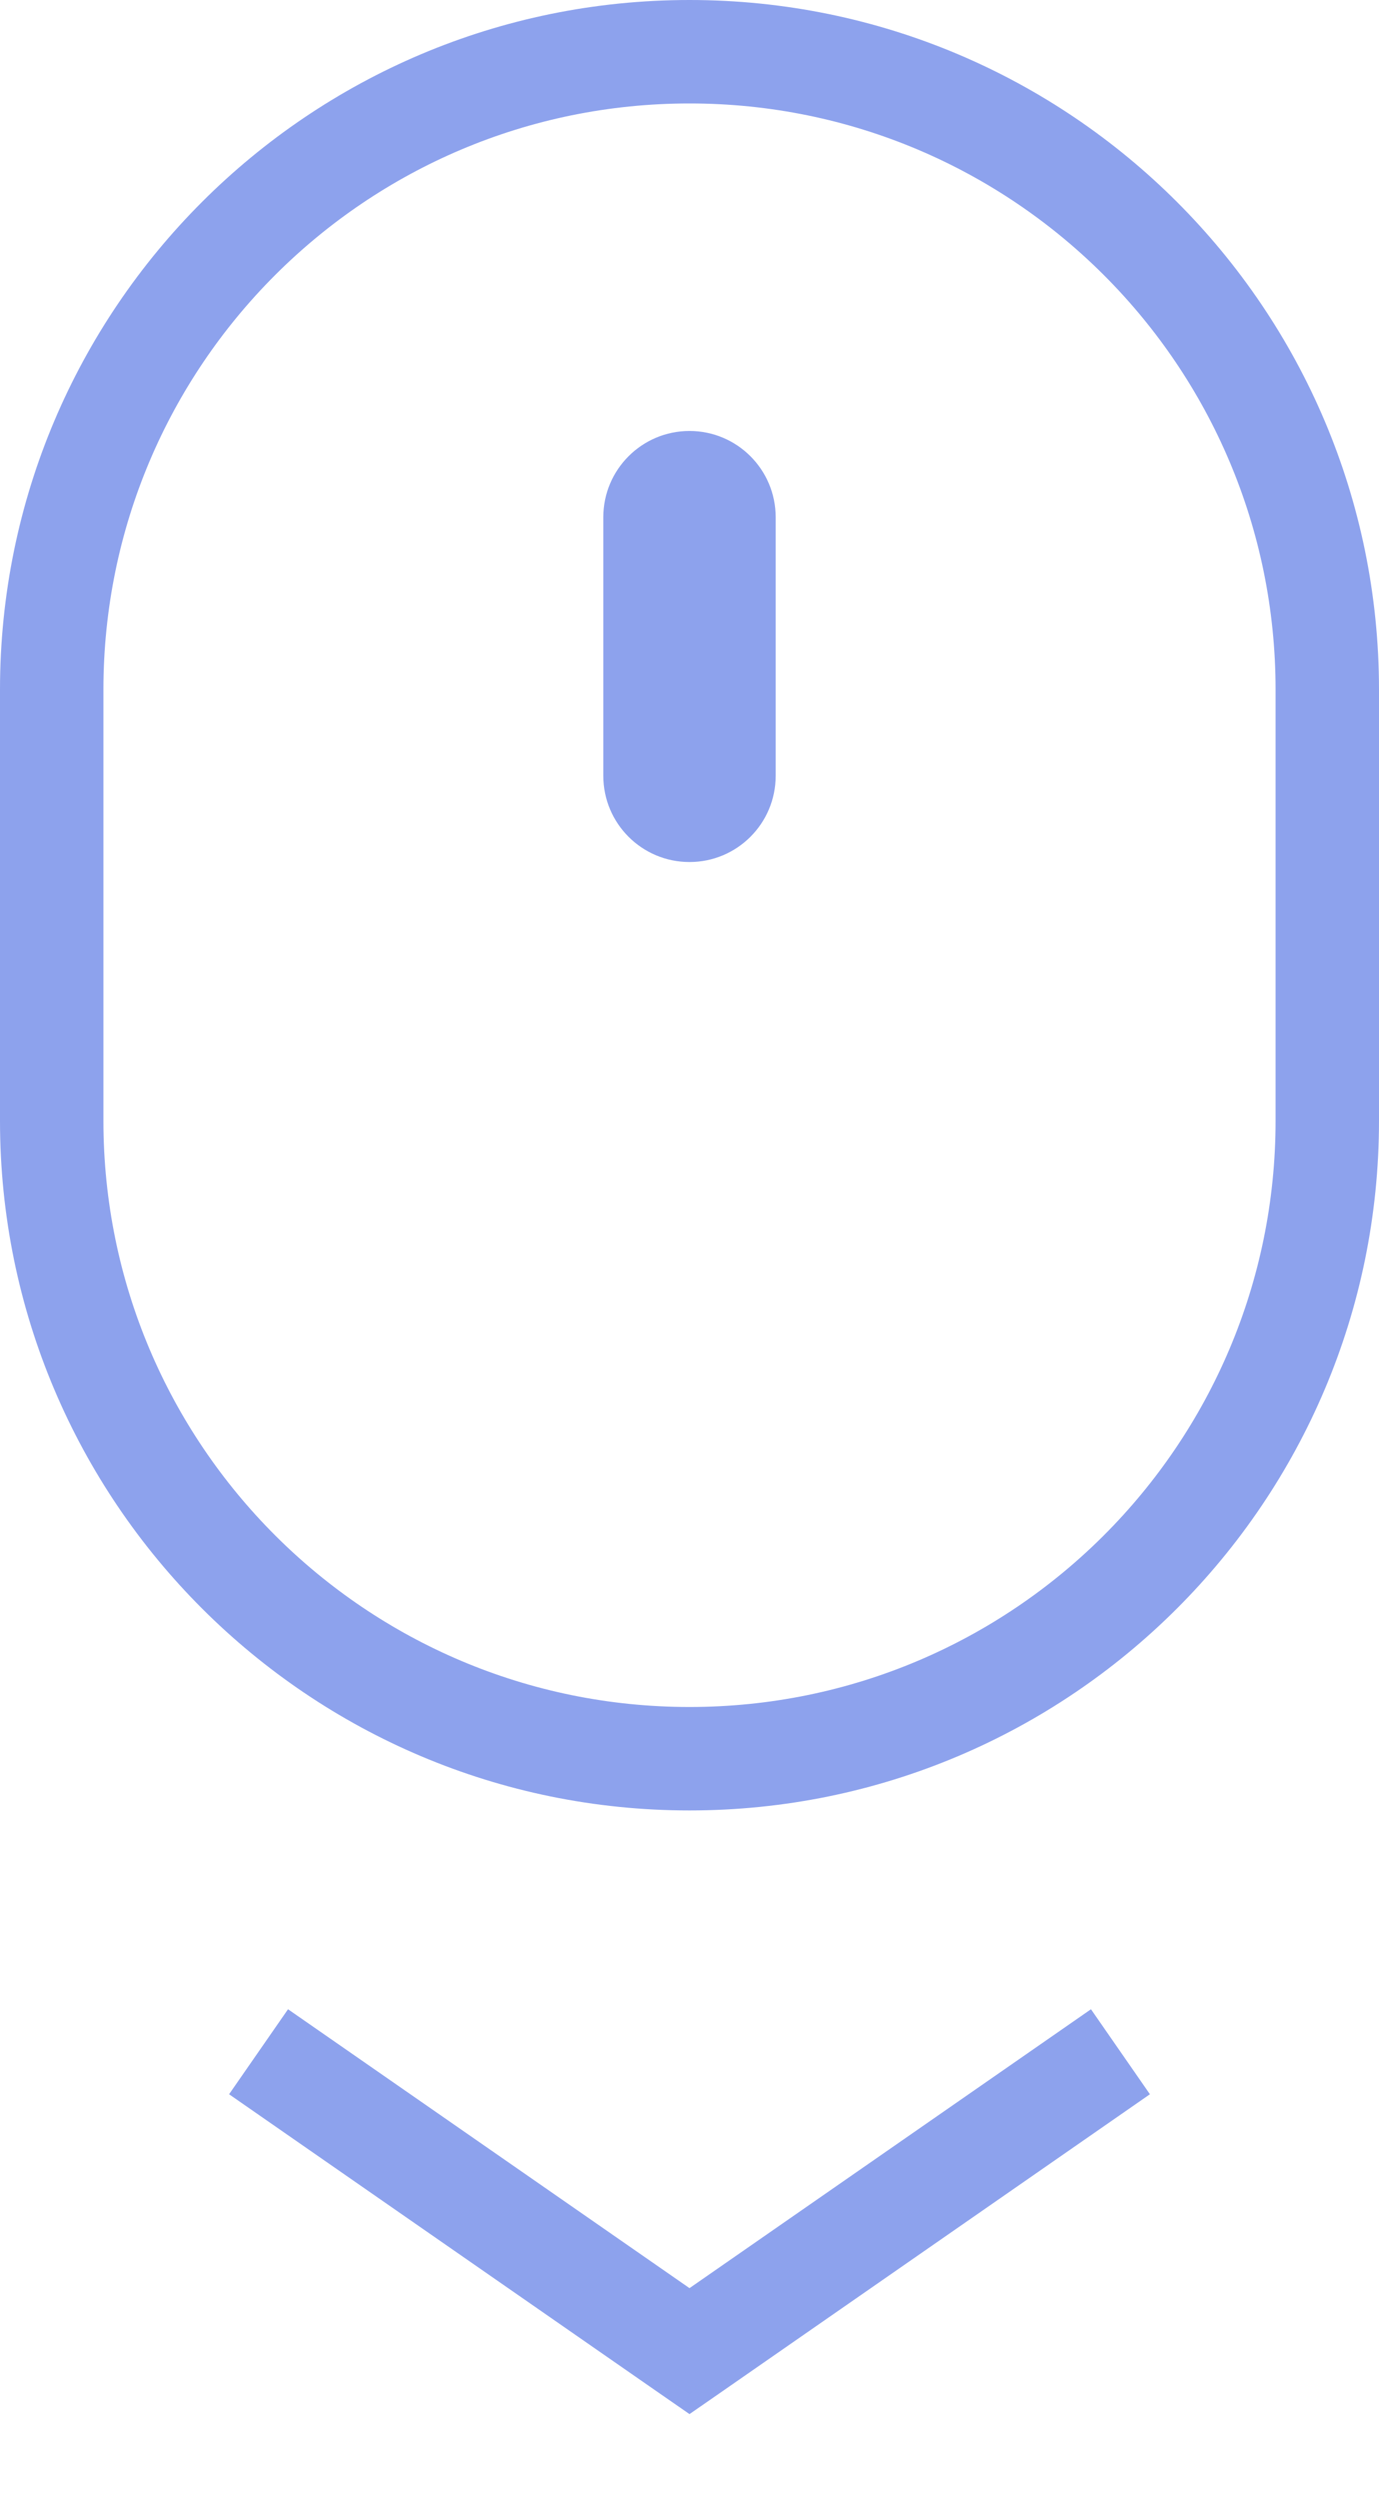 <svg width="16" height="29" viewBox="0 0 16 29" fill="none" xmlns="http://www.w3.org/2000/svg">
<path fill-rule="evenodd" clip-rule="evenodd" d="M1.2 8L1.2 13C1.2 16.756 4.244 19.8 8 19.8C11.755 19.8 14.8 16.756 14.8 13L14.8 8C14.8 4.244 11.755 1.2 8 1.2C4.244 1.2 1.2 4.244 1.2 8ZM8 21C12.418 21 16 17.418 16 13L16 8C16 3.582 12.418 0 8 0C3.582 0 0 3.582 0 8V13C0 17.418 3.582 21 8 21ZM8 9.999C7.448 9.999 7 9.552 7 8.999L7 5.999C7 5.447 7.448 4.999 8 4.999C8.552 4.999 9 5.447 9 5.999V8.999C9 9.552 8.552 9.999 8 9.999ZM3.342 23.306L8 26.541L12.658 23.306L13.342 24.292L8.342 27.765L8 28.002L7.658 27.765L2.658 24.292L3.342 23.306Z" fill="#8DA2ED"/>
</svg>
